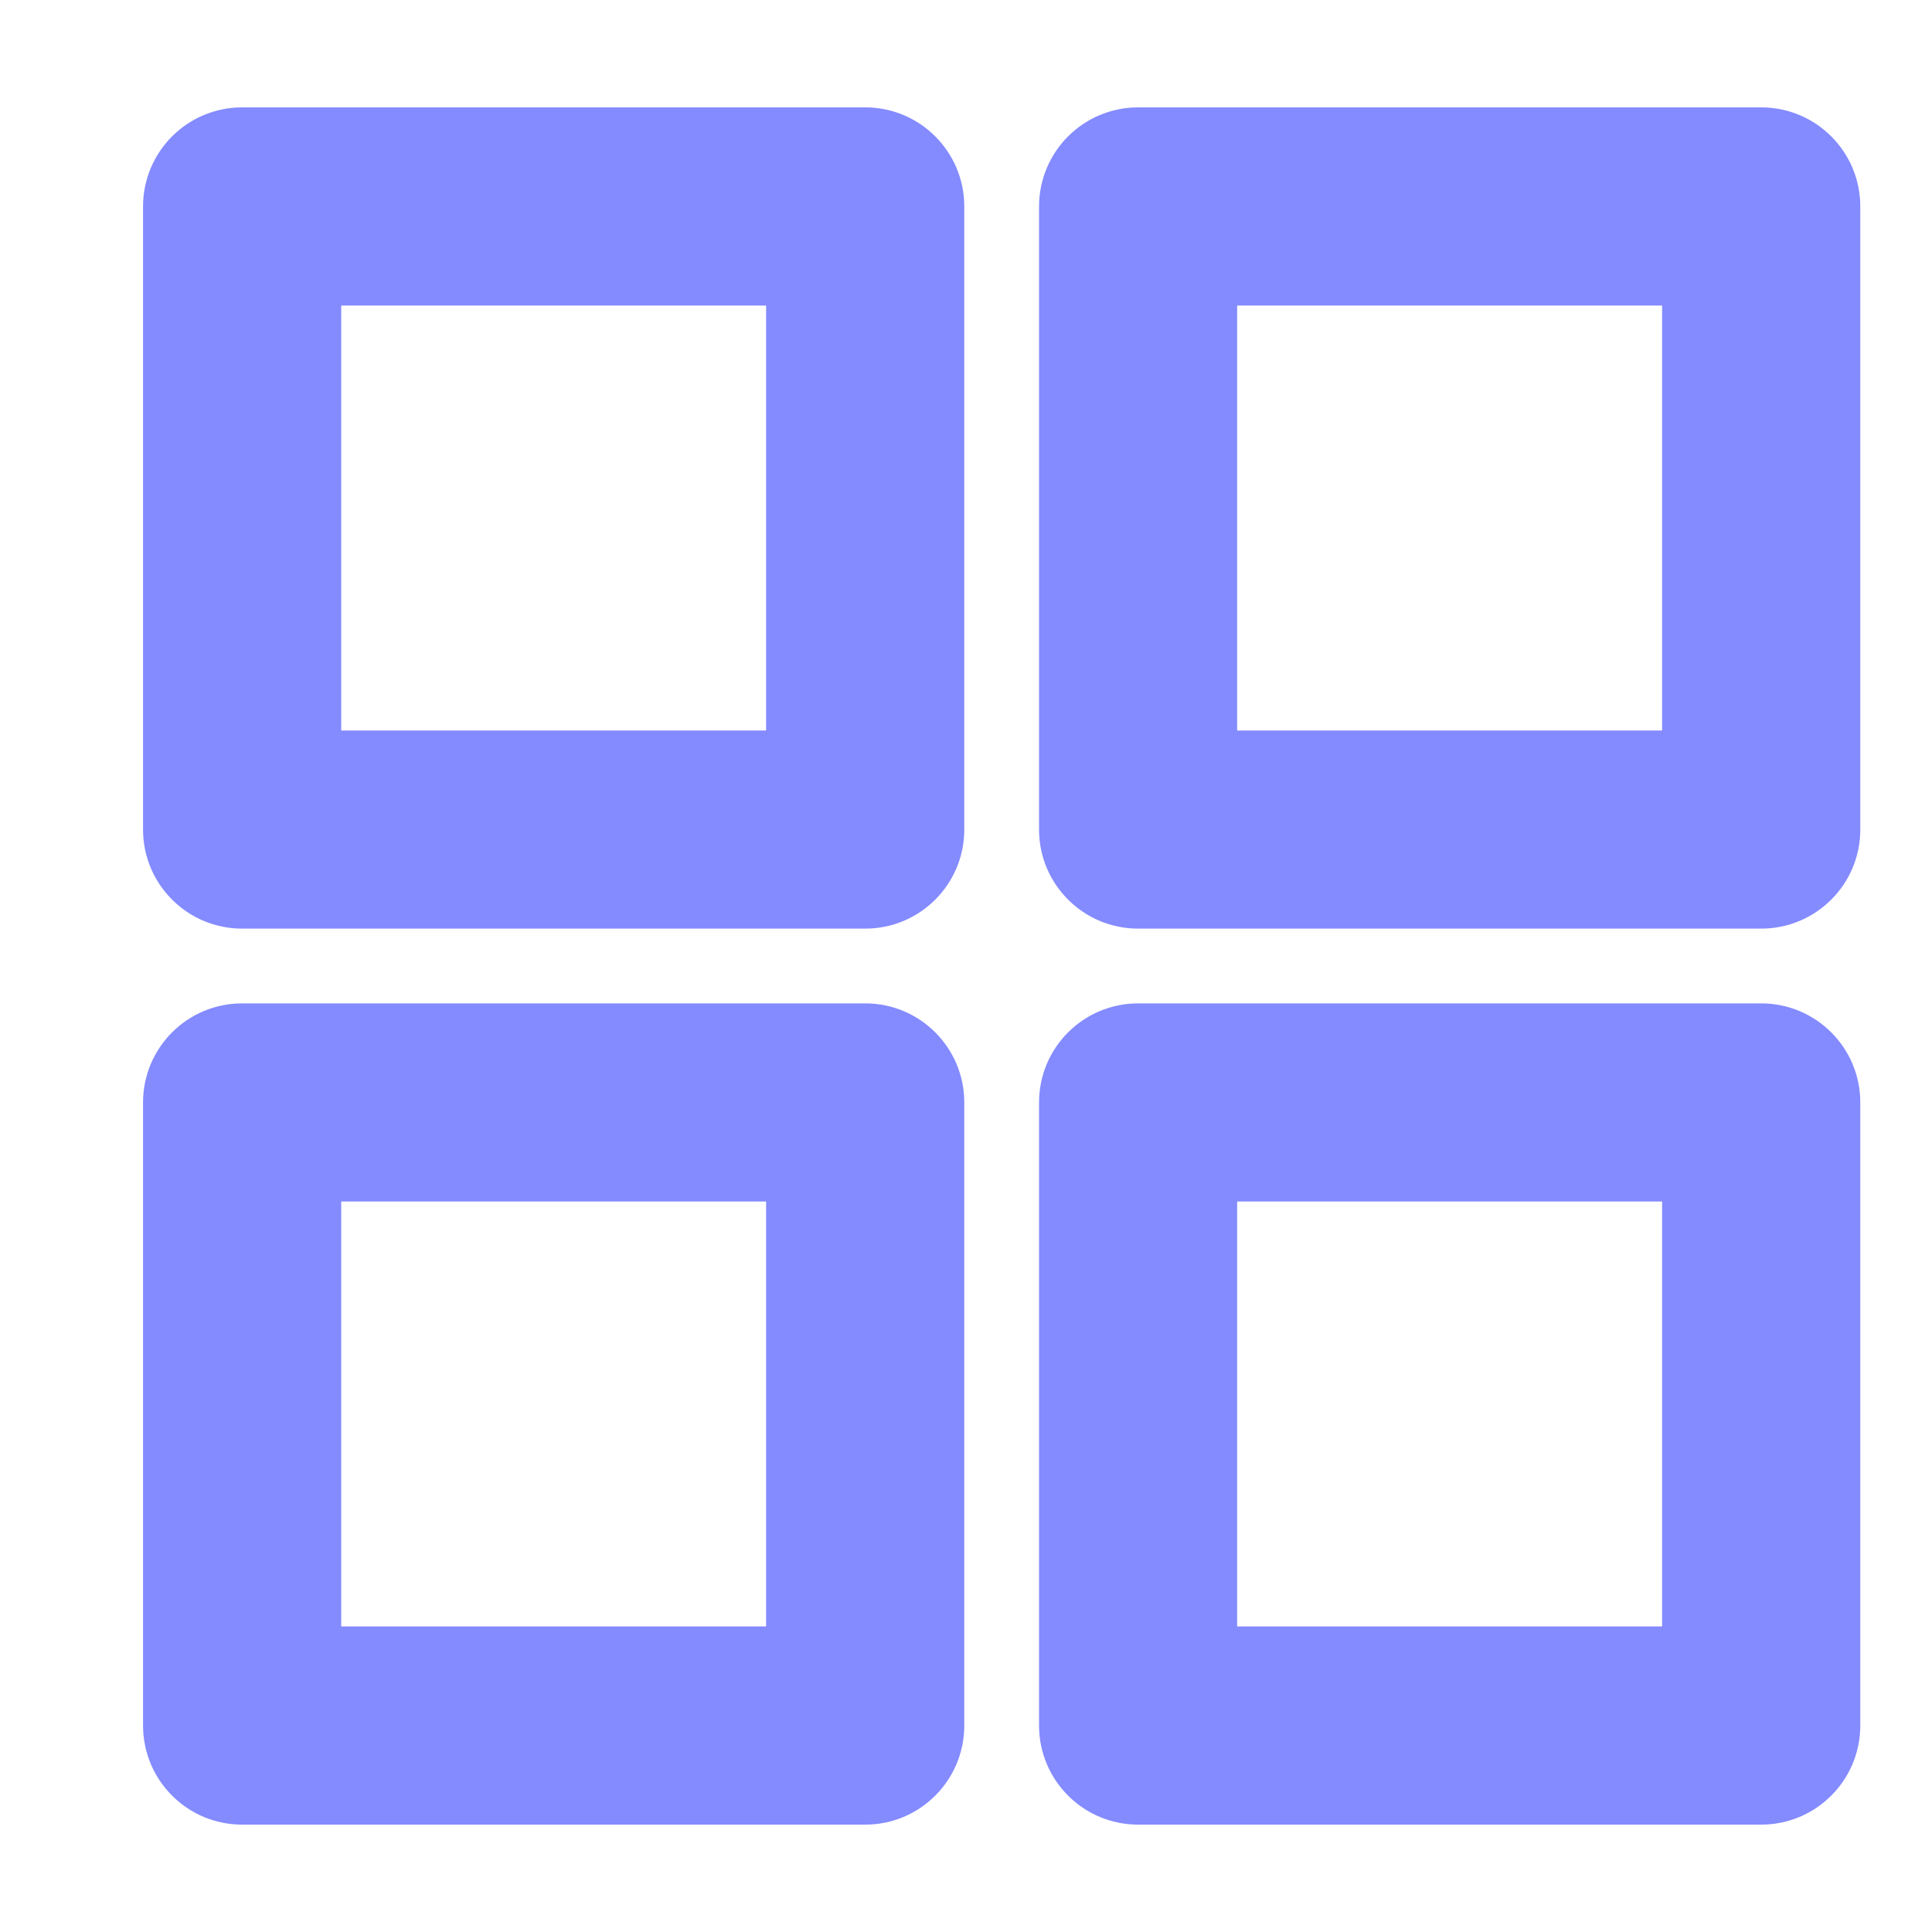 <svg width="26" height="26" viewBox="0 0 26 26" fill="none" xmlns="http://www.w3.org/2000/svg">
<path fill-rule="evenodd" clip-rule="evenodd" d="M1.925 2.779C1.925 2.042 2.522 1.445 3.258 1.445H11.644C12.38 1.445 12.977 2.042 12.977 2.779V11.164C12.977 11.9 12.38 12.497 11.644 12.497H3.258C2.522 12.497 1.925 11.9 1.925 11.164V2.779ZM4.592 4.112V9.831H10.31V4.112H4.592Z" fill="#848BFF"/>
<path fill-rule="evenodd" clip-rule="evenodd" d="M13.983 2.779C13.983 2.042 14.58 1.445 15.316 1.445H23.701C24.438 1.445 25.035 2.042 25.035 2.779V11.164C25.035 11.9 24.438 12.497 23.701 12.497H15.316C14.58 12.497 13.983 11.9 13.983 11.164V2.779ZM16.649 4.112V9.831H22.368V4.112H16.649Z" fill="#848BFF"/>
<path fill-rule="evenodd" clip-rule="evenodd" d="M1.925 14.836C1.925 14.1 2.522 13.503 3.258 13.503H11.644C12.38 13.503 12.977 14.1 12.977 14.836V23.221C12.977 23.958 12.38 24.555 11.644 24.555H3.258C2.522 24.555 1.925 23.958 1.925 23.221V14.836ZM4.592 16.169V21.888H10.31V16.169H4.592Z" fill="#848BFF"/>
<path fill-rule="evenodd" clip-rule="evenodd" d="M13.983 14.836C13.983 14.1 14.58 13.503 15.316 13.503H23.701C24.438 13.503 25.035 14.1 25.035 14.836V23.221C25.035 23.958 24.438 24.555 23.701 24.555H15.316C14.58 24.555 13.983 23.958 13.983 23.221V14.836ZM16.649 16.169V21.888H22.368V16.169H16.649Z" fill="#848BFF"/>
</svg>
